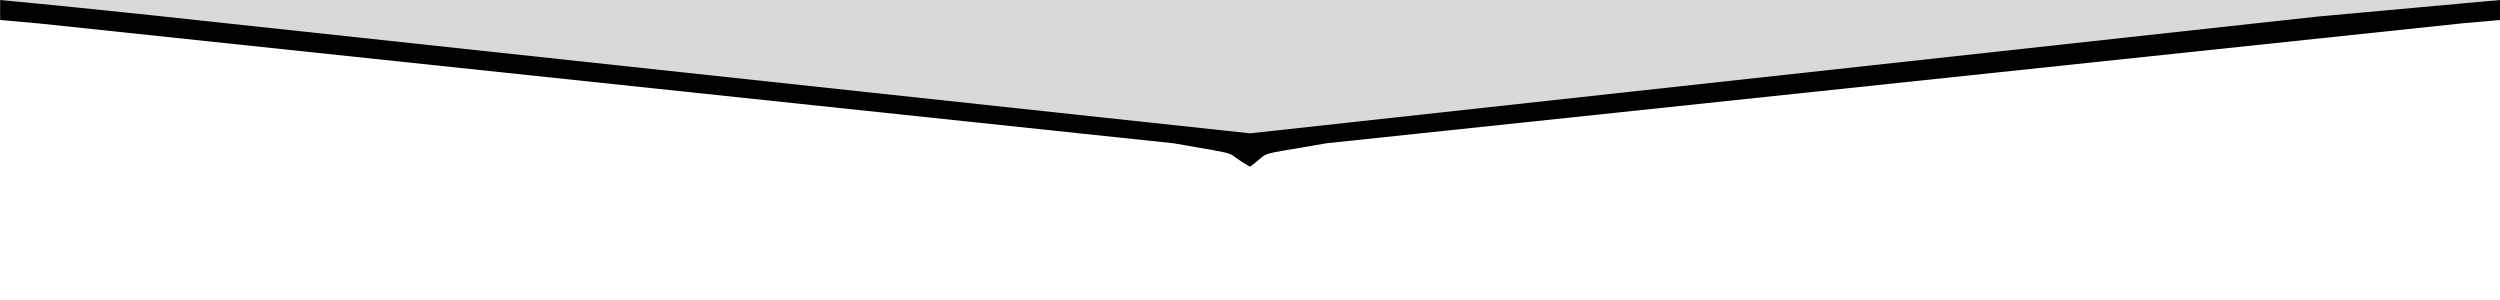 <svg width="375" height="45" viewBox="0 20 375 45" fill="none" xmlns="http://www.w3.org/2000/svg">
<path d="M188.5 20V42L0 20H188.5Z" fill="#D9D9D9"/>
<path d="M187.419 20L375 20L187.419 42.476L187.419 20Z" fill="#D9D9D9"/>
<path d="M187.502 45C191 42.5 187.502 43.508 198.945 41.494L369.301 23.503C375 23 375 23 375 23C375.025 20.885 375 23 375 20C347.5 22.5 347.5 22.5 347.5 22.5L187.502 40L34 23.5C34 23.5 16 21.5 0.025 20.003C0.025 22.5 0 20.885 0.025 23C5.699 23.503 0.025 23 5.699 23.503L176.055 41.495C187.502 43.5 183 42.5 187.502 45Z" fill="black"/>
</svg>
